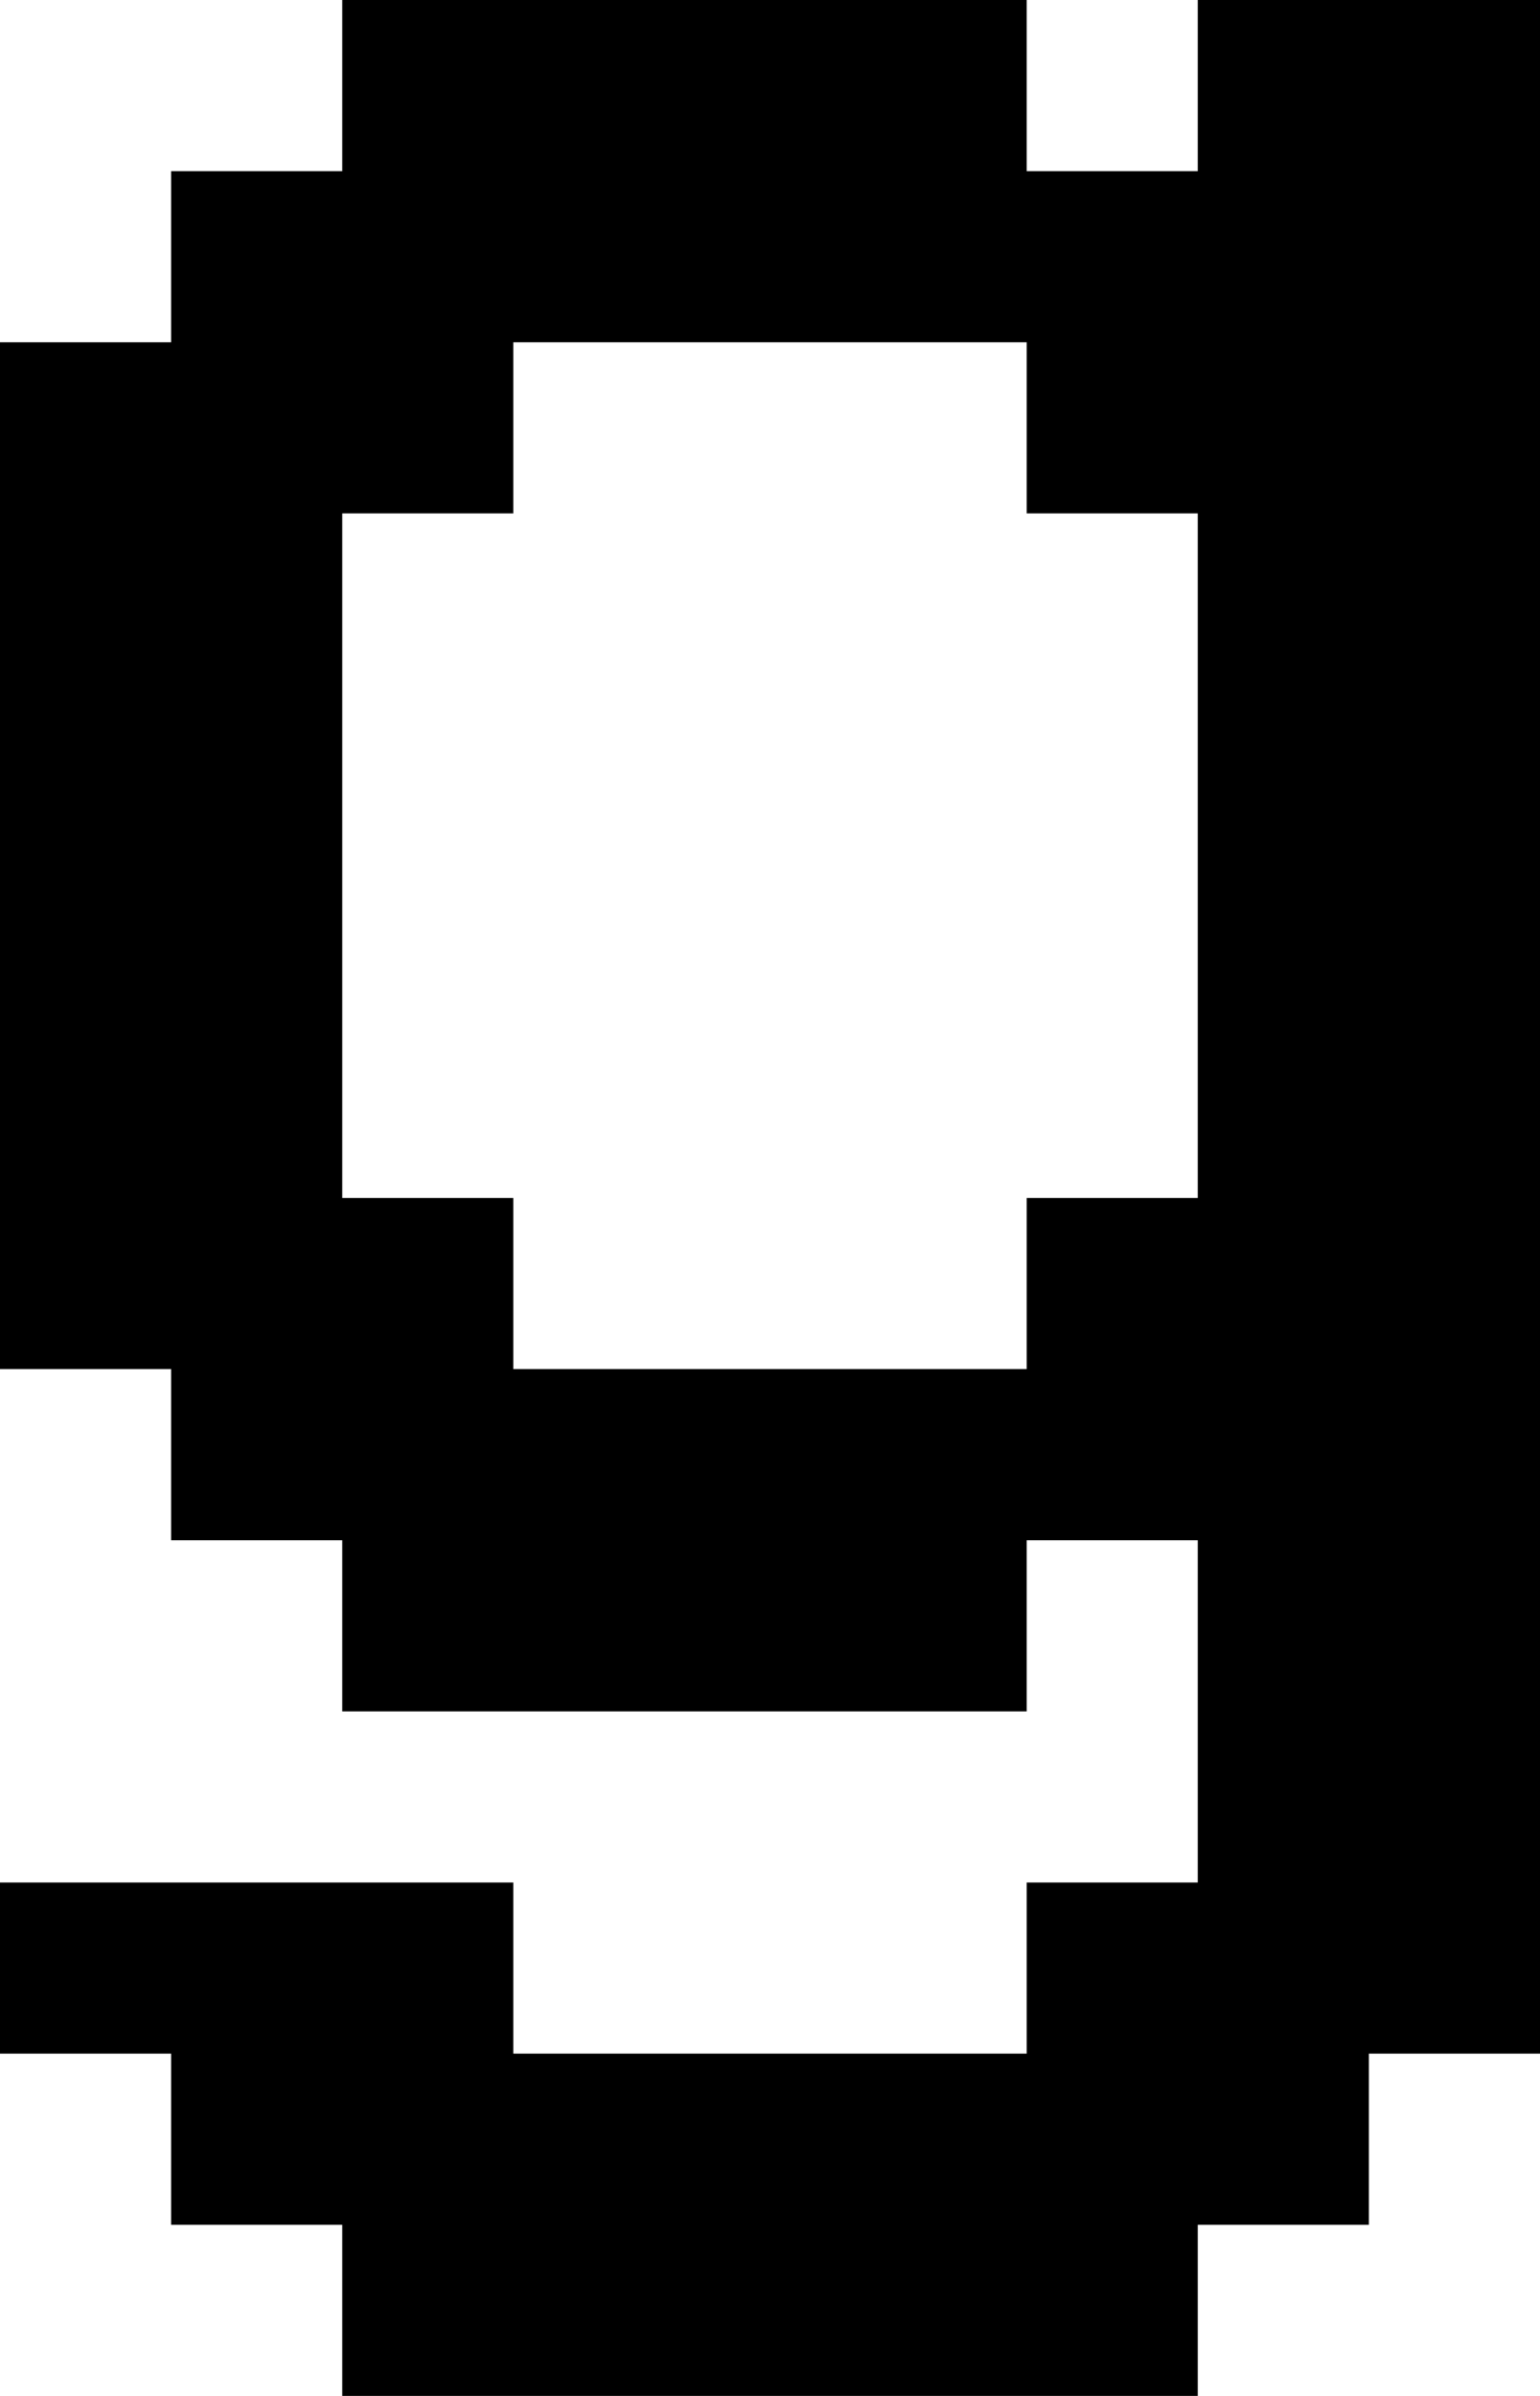 <?xml version="1.0" encoding="UTF-8" standalone="no"?>
<!DOCTYPE svg PUBLIC "-//W3C//DTD SVG 1.1//EN" "http://www.w3.org/Graphics/SVG/1.1/DTD/svg11.dtd">
<svg width="100%" height="100%" viewBox="0 0 450 700" version="1.1" xmlns="http://www.w3.org/2000/svg" xmlns:xlink="http://www.w3.org/1999/xlink" xml:space="preserve" xmlns:serif="http://www.serif.com/" style="fill-rule:evenodd;clip-rule:evenodd;stroke-linejoin:round;stroke-miterlimit:2;">
    <g transform="matrix(1,0,0,1,-100,-300)">
        <g id="g" transform="matrix(50,0,0,50,-2750,-1300)">
            <path d="M60,34L63,34L63,35L64,35L64,39L63,39L63,40L60,40L60,39L59,39L59,35L60,35L60,34ZM59,32L63,32L63,33L64,33L64,32L66,32L66,44L65,44L65,45L64,45L64,46L59,46L59,45L58,45L58,44L57,44L57,43L60,43L60,44L63,44L63,43L64,43L64,41L63,41L63,42L59,42L59,41L58,41L58,40L57,40L57,34L58,34L58,33L59,33L59,32Z"/>
        </g>
    </g>
</svg>
